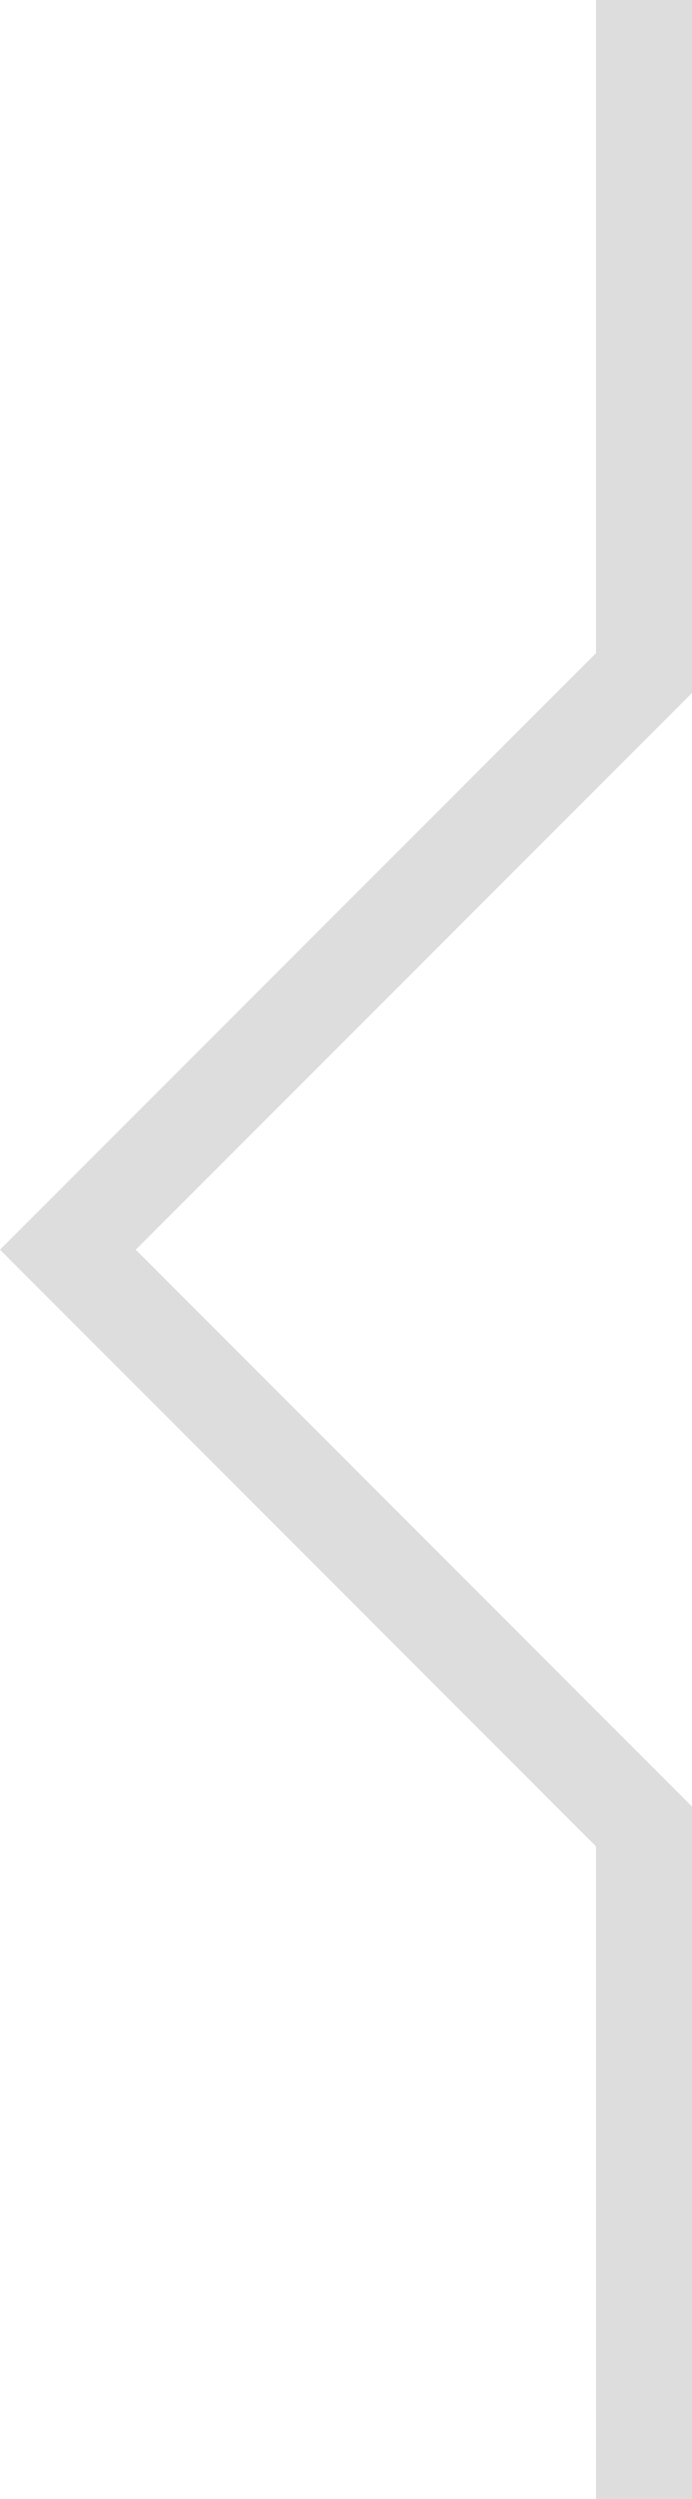 <?xml version="1.0" encoding="utf-8"?>
<!-- Generator: Adobe Illustrator 16.0.3, SVG Export Plug-In . SVG Version: 6.00 Build 0)  -->
<!DOCTYPE svg PUBLIC "-//W3C//DTD SVG 1.1//EN" "http://www.w3.org/Graphics/SVG/1.1/DTD/svg11.dtd">
<svg version="1.1" id="Layer_1" xmlns="http://www.w3.org/2000/svg" xmlns:xlink="http://www.w3.org/1999/xlink" x="0px" y="0px"
	 width="7.207px" height="26px" viewBox="0 0 7.207 26" enable-background="new 0 0 7.207 26" xml:space="preserve">
<path fill-rule="evenodd" clip-rule="evenodd" fill="none" stroke="#DDDDDD" stroke-miterlimit="10" d="M6.707,26v-6.997l-6-6.001
	l6-5.999V0"/>
</svg>
